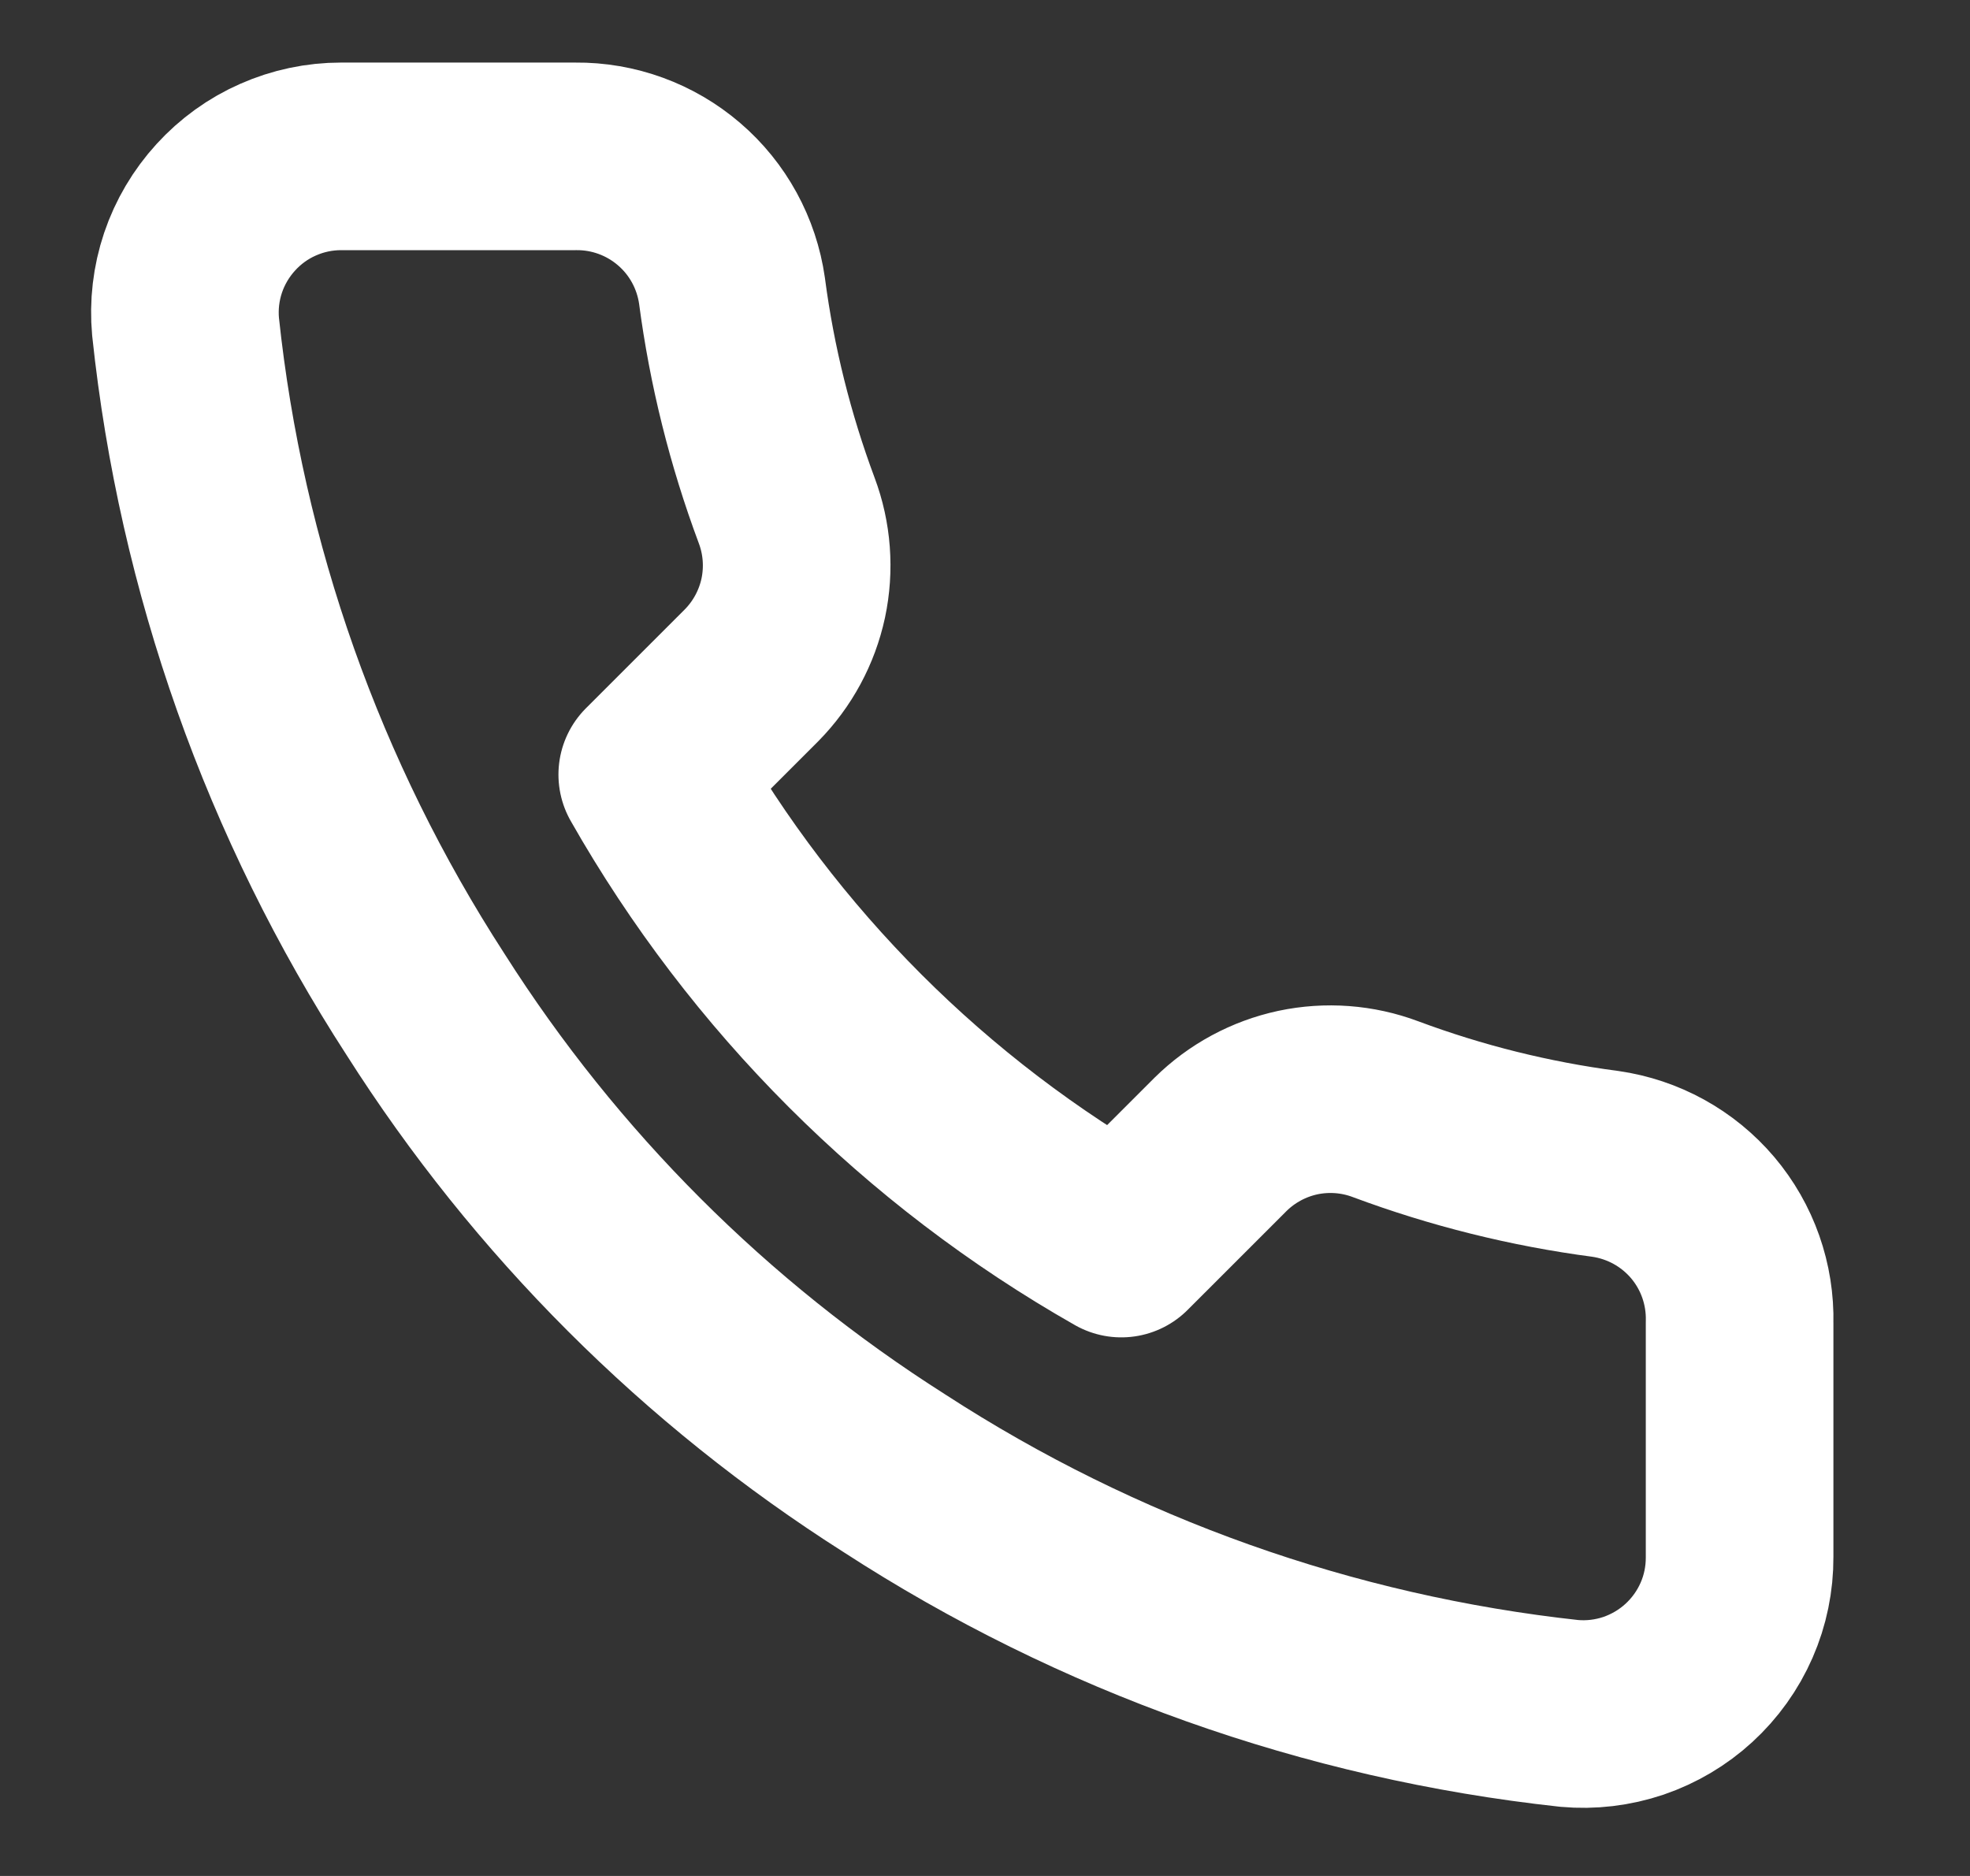 <svg width="21" height="20" viewBox="0 0 21 20" fill="none" xmlns="http://www.w3.org/2000/svg">
<rect x="0" y="0" width="21" height="20" fill="#333333" stroke="none"/>
<g clip-path="url(#clip0_106_2617)">
<path d="M18.544 14.1V16.6C18.545 16.832 18.498 17.062 18.405 17.274C18.312 17.487 18.175 17.678 18.004 17.835C17.833 17.992 17.631 18.111 17.412 18.186C17.192 18.26 16.959 18.288 16.728 18.267C14.163 17.988 11.7 17.112 9.536 15.708C7.522 14.429 5.815 12.722 4.536 10.708C3.128 8.534 2.251 6.059 1.978 3.483C1.957 3.253 1.984 3.021 2.058 2.801C2.132 2.582 2.251 2.381 2.407 2.21C2.563 2.039 2.752 1.902 2.964 1.809C3.176 1.715 3.405 1.667 3.636 1.667H6.136C6.54 1.663 6.932 1.806 7.239 2.07C7.546 2.333 7.746 2.7 7.803 3.1C7.908 3.9 8.104 4.686 8.386 5.442C8.498 5.74 8.522 6.064 8.456 6.376C8.389 6.687 8.235 6.973 8.011 7.2L6.953 8.258C8.139 10.345 9.866 12.072 11.953 13.258L13.011 12.2C13.238 11.976 13.524 11.822 13.835 11.755C14.147 11.689 14.471 11.713 14.769 11.825C15.525 12.107 16.311 12.303 17.111 12.408C17.516 12.466 17.885 12.669 18.15 12.981C18.414 13.293 18.554 13.691 18.544 14.1Z" stroke="white" stroke-width="2" stroke-linecap="round" stroke-linejoin="round"/>
</g>
<defs>
<clipPath id="clip0_106_2617">
<rect width="20" height="20" fill="white" transform="translate(0.211)"/>
</clipPath>
</defs>
</svg>
